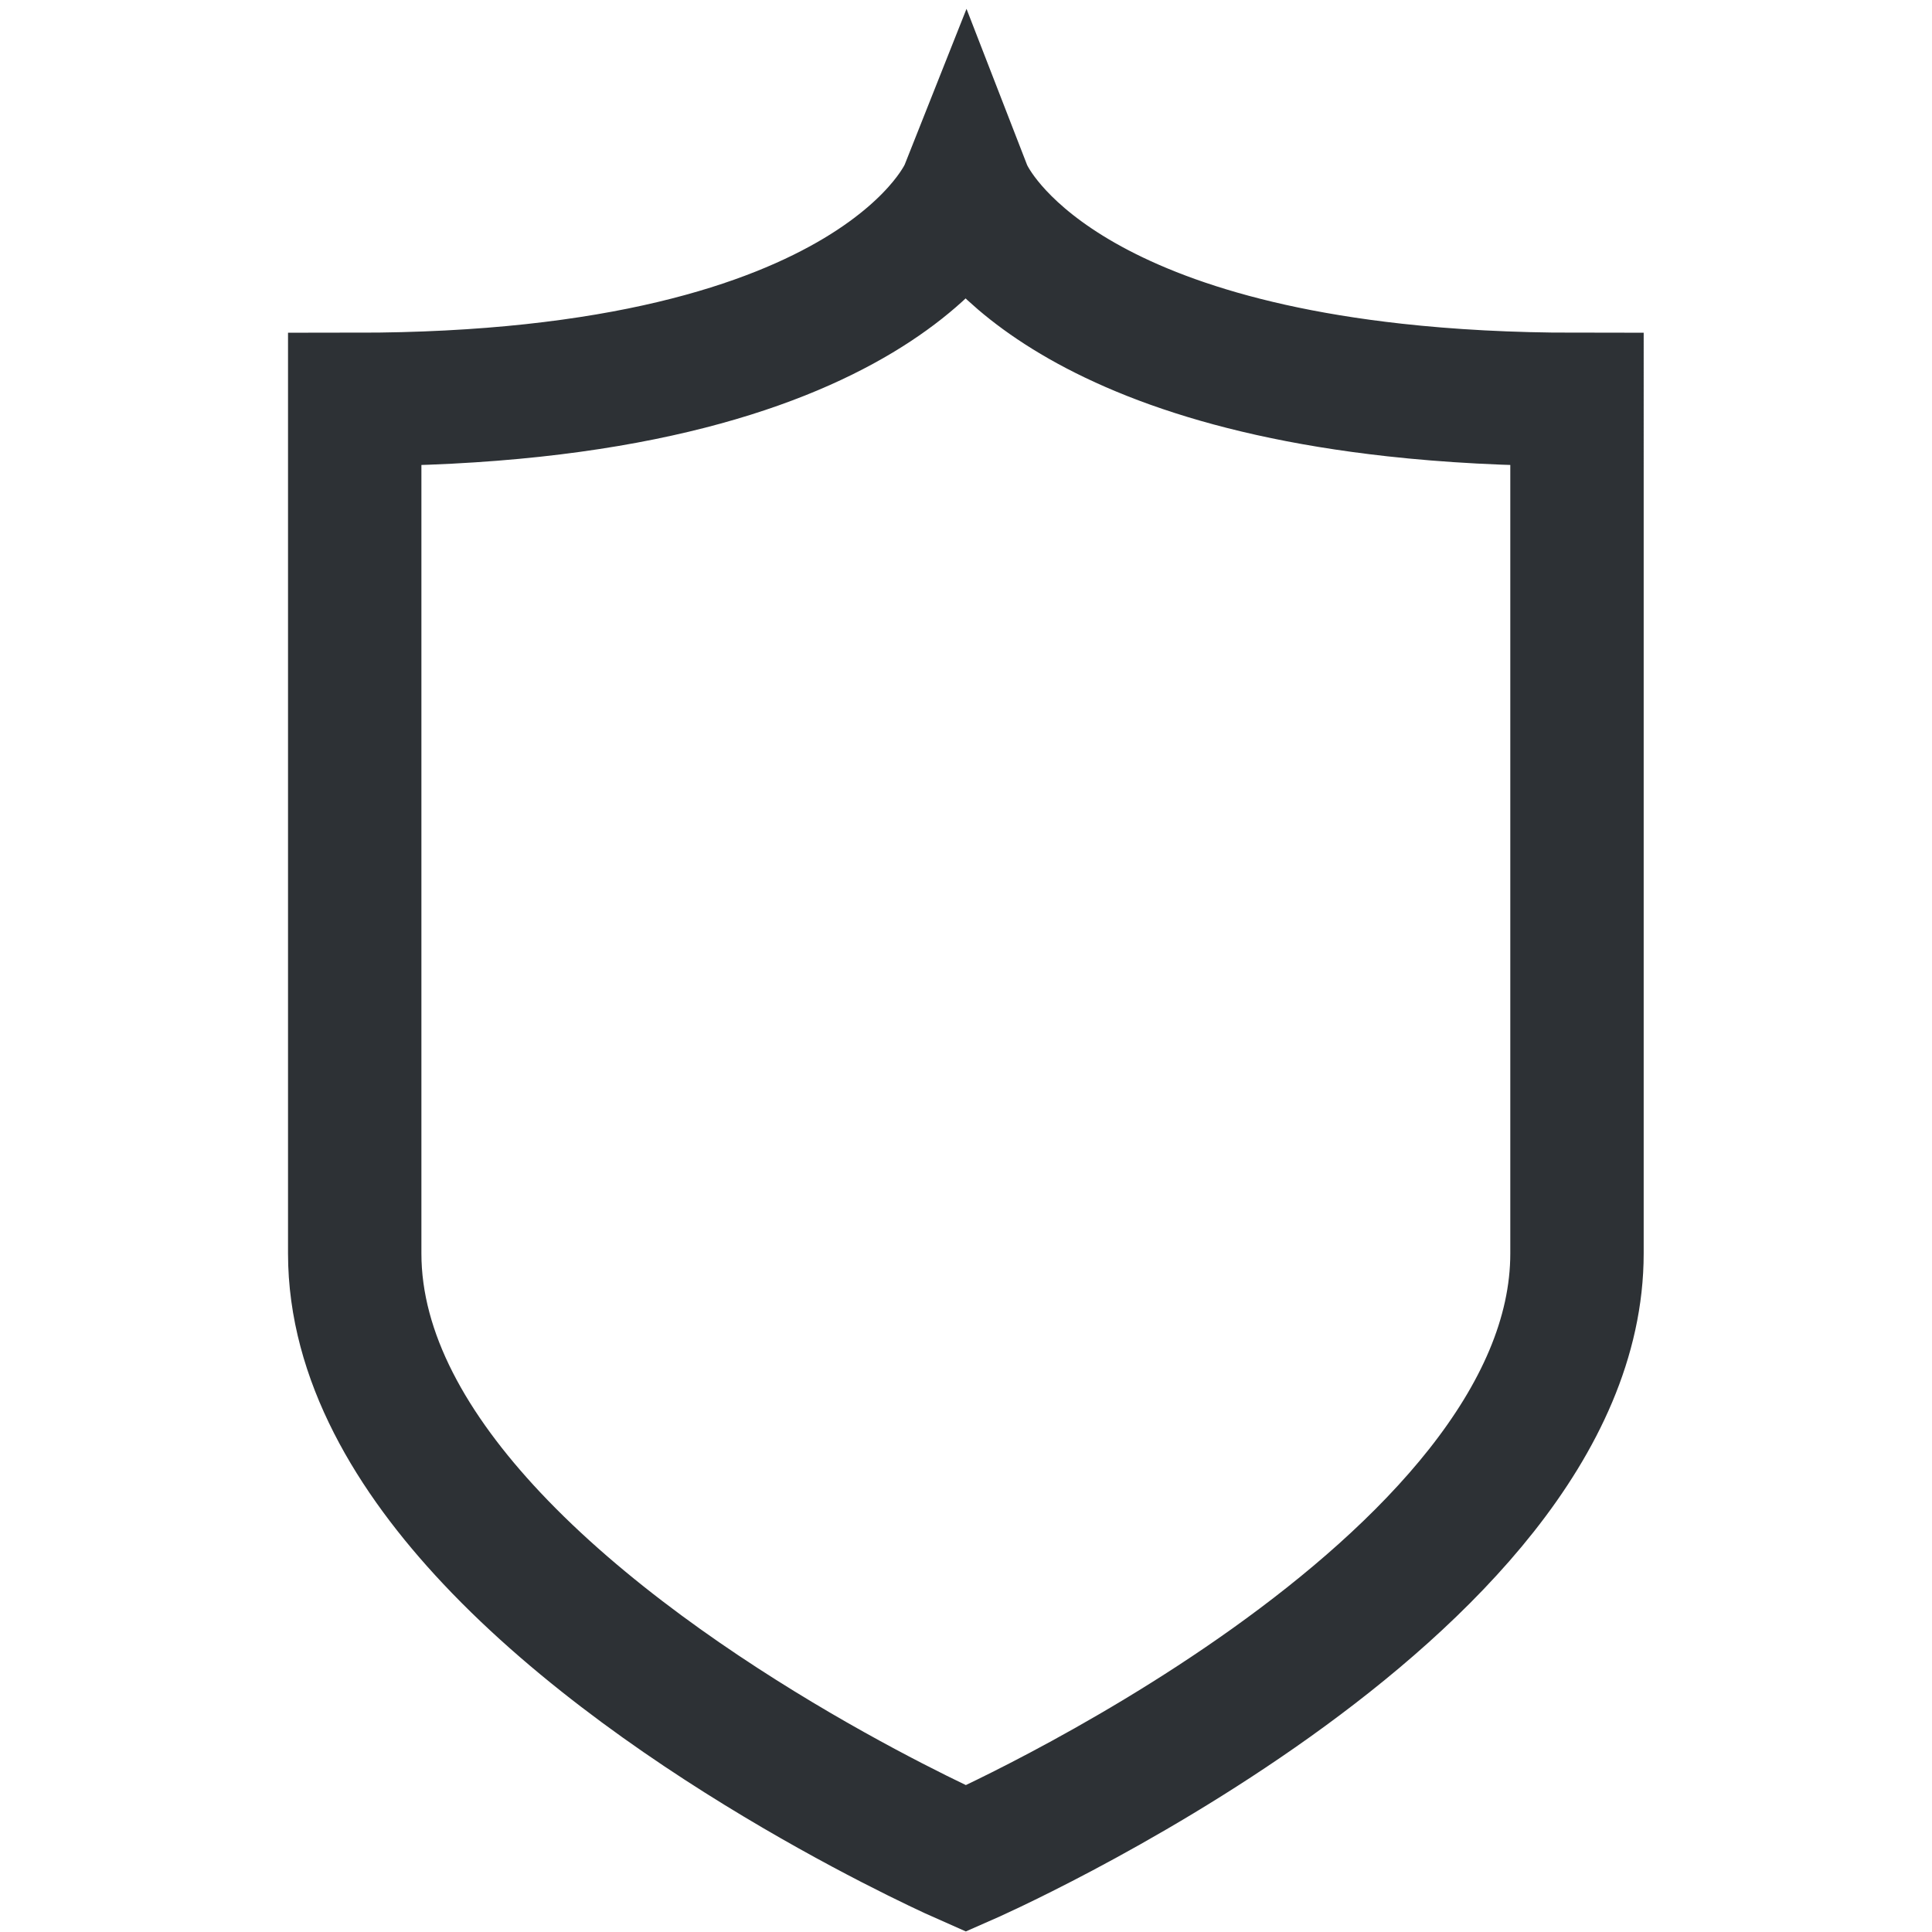 <?xml version="1.0" encoding="utf-8"?>
<svg viewBox="0 0 50 50" xmlns="http://www.w3.org/2000/svg">
  <style type="text/css">
        .st0 {
            fill: none;
            stroke-width:4px;
            stroke: #2D3135;
        }
    </style>
  <g transform="matrix(0.863, 0, 0, 0.863, 3.139, 4.95)">
    <path class="st0" d="M 38.185 5.96 C 27.169 4.745 25.326 0 25.326 0 S 22.847 6.242 7 6.242 v 25.611 c 0 3.097 1.721 5.997 4.104 8.532 c 5.402 5.748 14.223 9.616 14.223 9.616 s 18.327 -8.029 18.327 -18.149 V 6.242 c -2.038 0 -3.851 -0.103 -5.469 -0.282 Z"/>
  </g>
</svg>